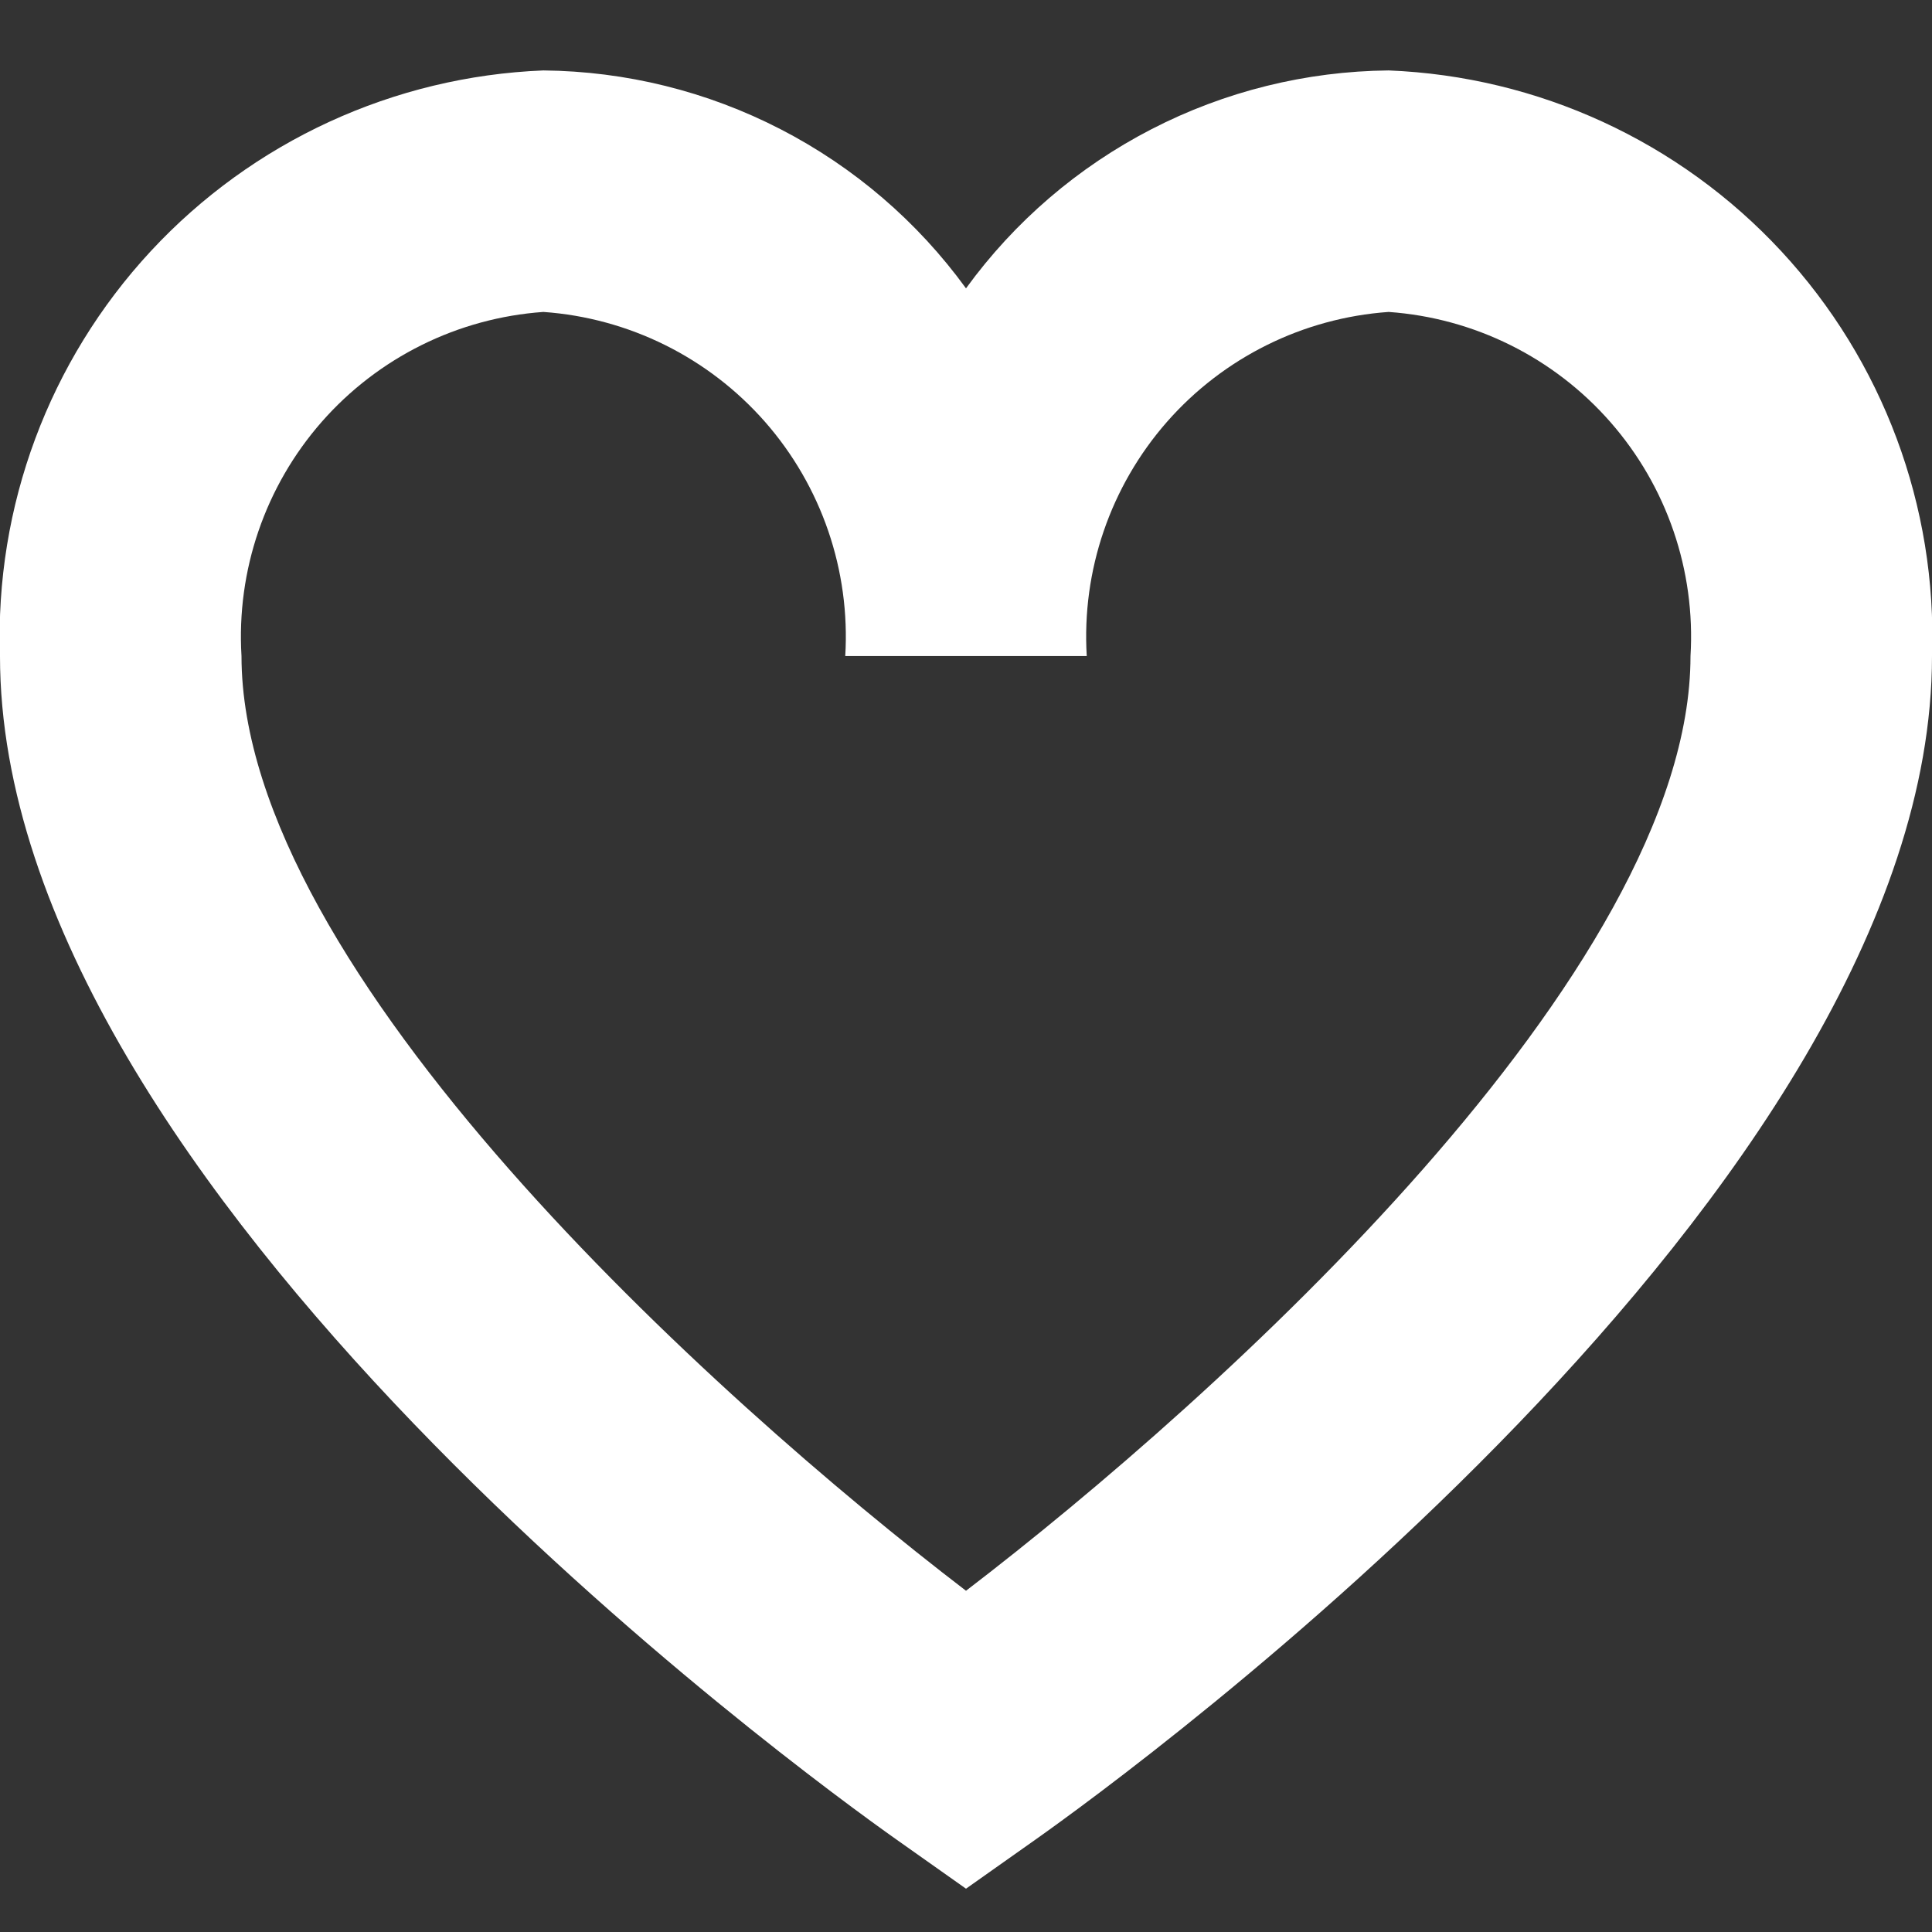 <svg width="24" height="24" viewBox="0 0 24 24" fill="none" xmlns="http://www.w3.org/2000/svg">
<rect x="0" y="0" width="24" height="24" fill="#333333" stroke="none"/>
<g clip-path="url(#clip0_3_39)">
<path d="M12 23.462L11.134 22.85C9.994 22.044 -7.44136e-05 14.783 -7.44136e-05 8.15C-0.065 6.291 0.609 4.483 1.874 3.119C3.139 1.756 4.892 0.949 6.75 0.875C7.776 0.885 8.785 1.135 9.696 1.605C10.608 2.075 11.397 2.752 12 3.582C12.603 2.752 13.392 2.075 14.304 1.605C15.215 1.135 16.224 0.885 17.25 0.875C19.108 0.949 20.861 1.756 22.126 3.119C23.391 4.483 24.065 6.291 24 8.15C24 14.783 14.006 22.044 12.866 22.85L12 23.462ZM6.75 3.875C5.688 3.95 4.698 4.441 3.996 5.241C3.294 6.042 2.936 7.087 3 8.15C3 12.066 8.863 17.36 12 19.761C15.137 17.361 21 12.066 21 8.15C21.064 7.087 20.706 6.042 20.003 5.241C19.301 4.441 18.312 3.95 17.25 3.875C16.188 3.95 15.198 4.441 14.496 5.241C13.794 6.042 13.436 7.087 13.5 8.15H10.5C10.564 7.087 10.206 6.042 9.504 5.241C8.801 4.441 7.812 3.95 6.75 3.875V3.875Z" fill="white"/>
</g>
<defs>
<clipPath id="clip0_3_39">
<rect width="24" height="24" fill="white"/>
</clipPath>
</defs>
</svg>
